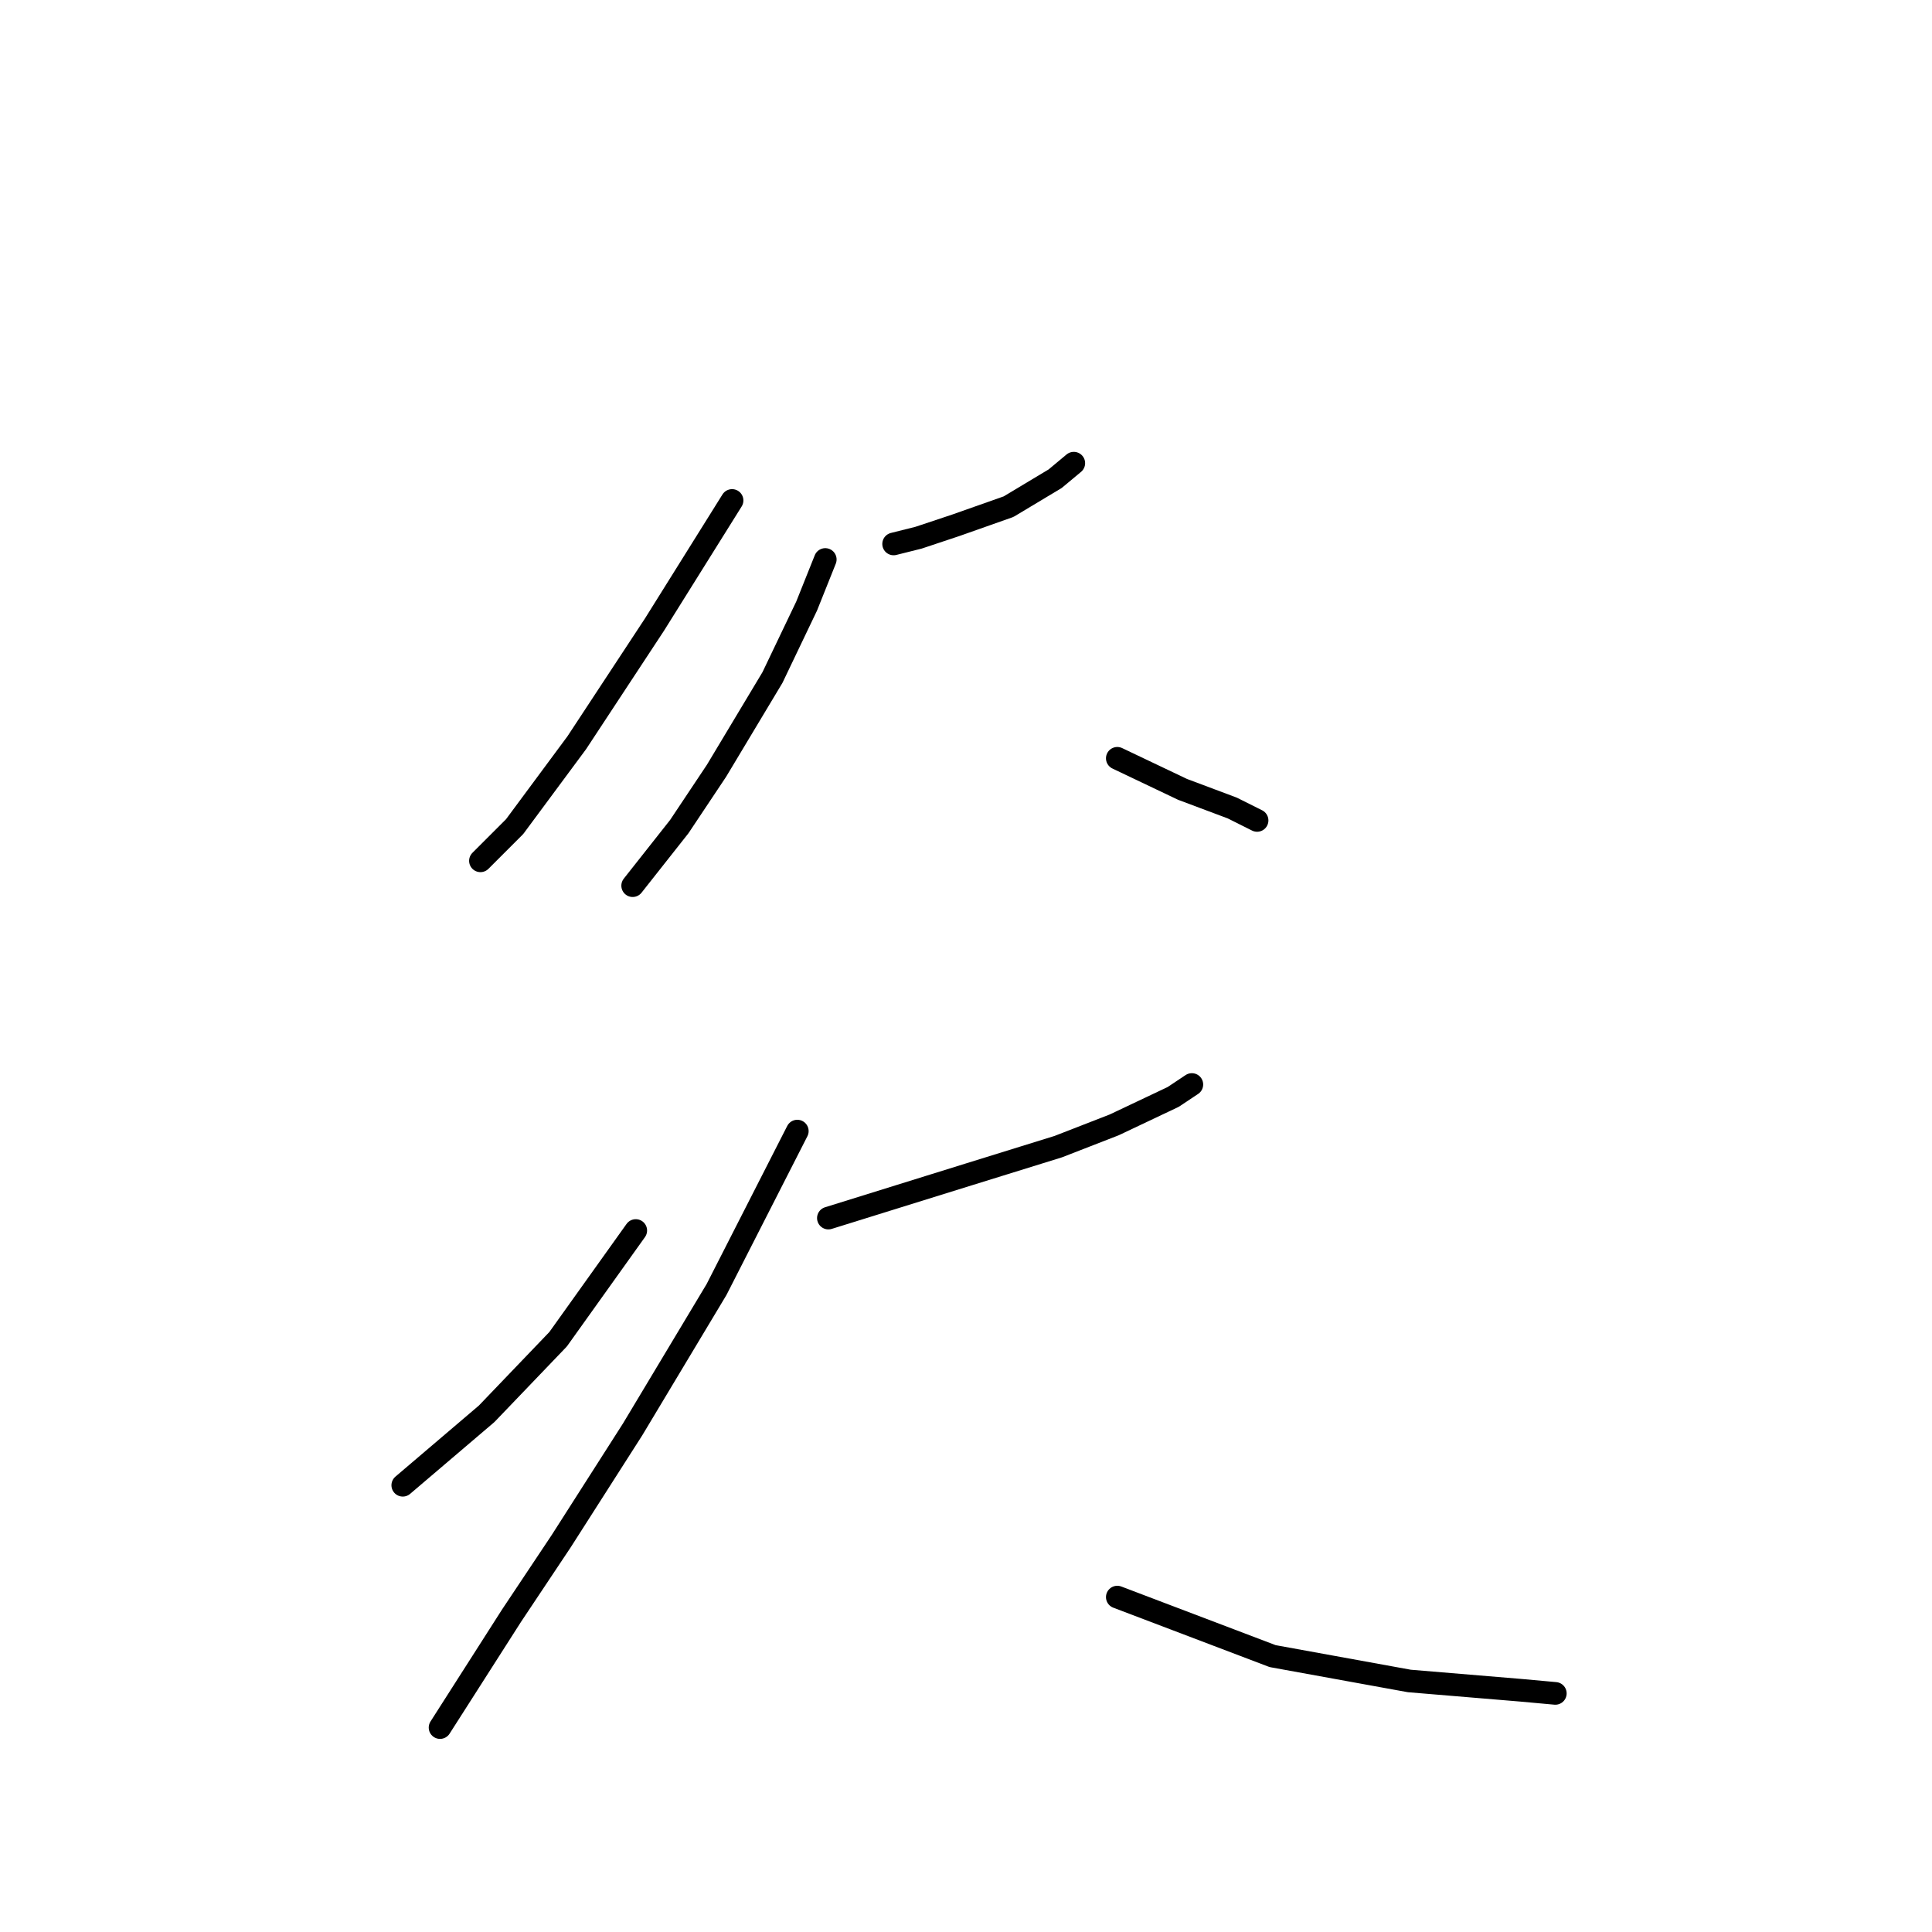 <?xml version="1.0" standalone="no"?>
    <svg width="256" height="256" xmlns="http://www.w3.org/2000/svg" version="1.1">
    <polyline stroke="black" stroke-width="3" stroke-linecap="round" fill="transparent" stroke-linejoin="round" points="97.003 66.313 86.712 82.778 76.421 98.421 68.188 109.535 63.66 114.063 63.66 114.063 " />
        <polyline stroke="black" stroke-width="3" stroke-linecap="round" fill="transparent" stroke-linejoin="round" points="118.409 72.076 121.702 71.252 126.642 69.606 133.64 67.136 139.814 63.431 142.284 61.373 142.284 61.373 " />
        <polyline stroke="black" stroke-width="3" stroke-linecap="round" fill="transparent" stroke-linejoin="round" points="109.353 74.134 106.883 80.308 102.355 89.776 94.945 102.126 90.005 109.535 83.831 117.356 83.831 117.356 " />
        <polyline stroke="black" stroke-width="3" stroke-linecap="round" fill="transparent" stroke-linejoin="round" points="148.047 100.479 156.692 104.595 163.278 107.065 166.571 108.712 166.571 108.712 " />
        <polyline stroke="black" stroke-width="3" stroke-linecap="round" fill="transparent" stroke-linejoin="round" points="84.242 163.049 73.951 177.457 64.483 187.336 53.369 196.804 53.369 196.804 " />
        <polyline stroke="black" stroke-width="3" stroke-linecap="round" fill="transparent" stroke-linejoin="round" points="109.764 161.402 128.288 155.639 140.226 151.935 147.636 149.053 155.457 145.348 157.927 143.702 157.927 143.702 " />
        <polyline stroke="black" stroke-width="3" stroke-linecap="round" fill="transparent" stroke-linejoin="round" points="105.648 149.876 94.945 170.87 83.831 189.394 74.363 204.213 67.777 214.093 58.309 228.912 58.309 228.912 " />
        <polyline stroke="black" stroke-width="3" stroke-linecap="round" fill="transparent" stroke-linejoin="round" points="148.047 211.623 168.63 219.444 186.742 222.737 201.561 223.972 206.089 224.384 206.089 224.384 " />
        </svg>